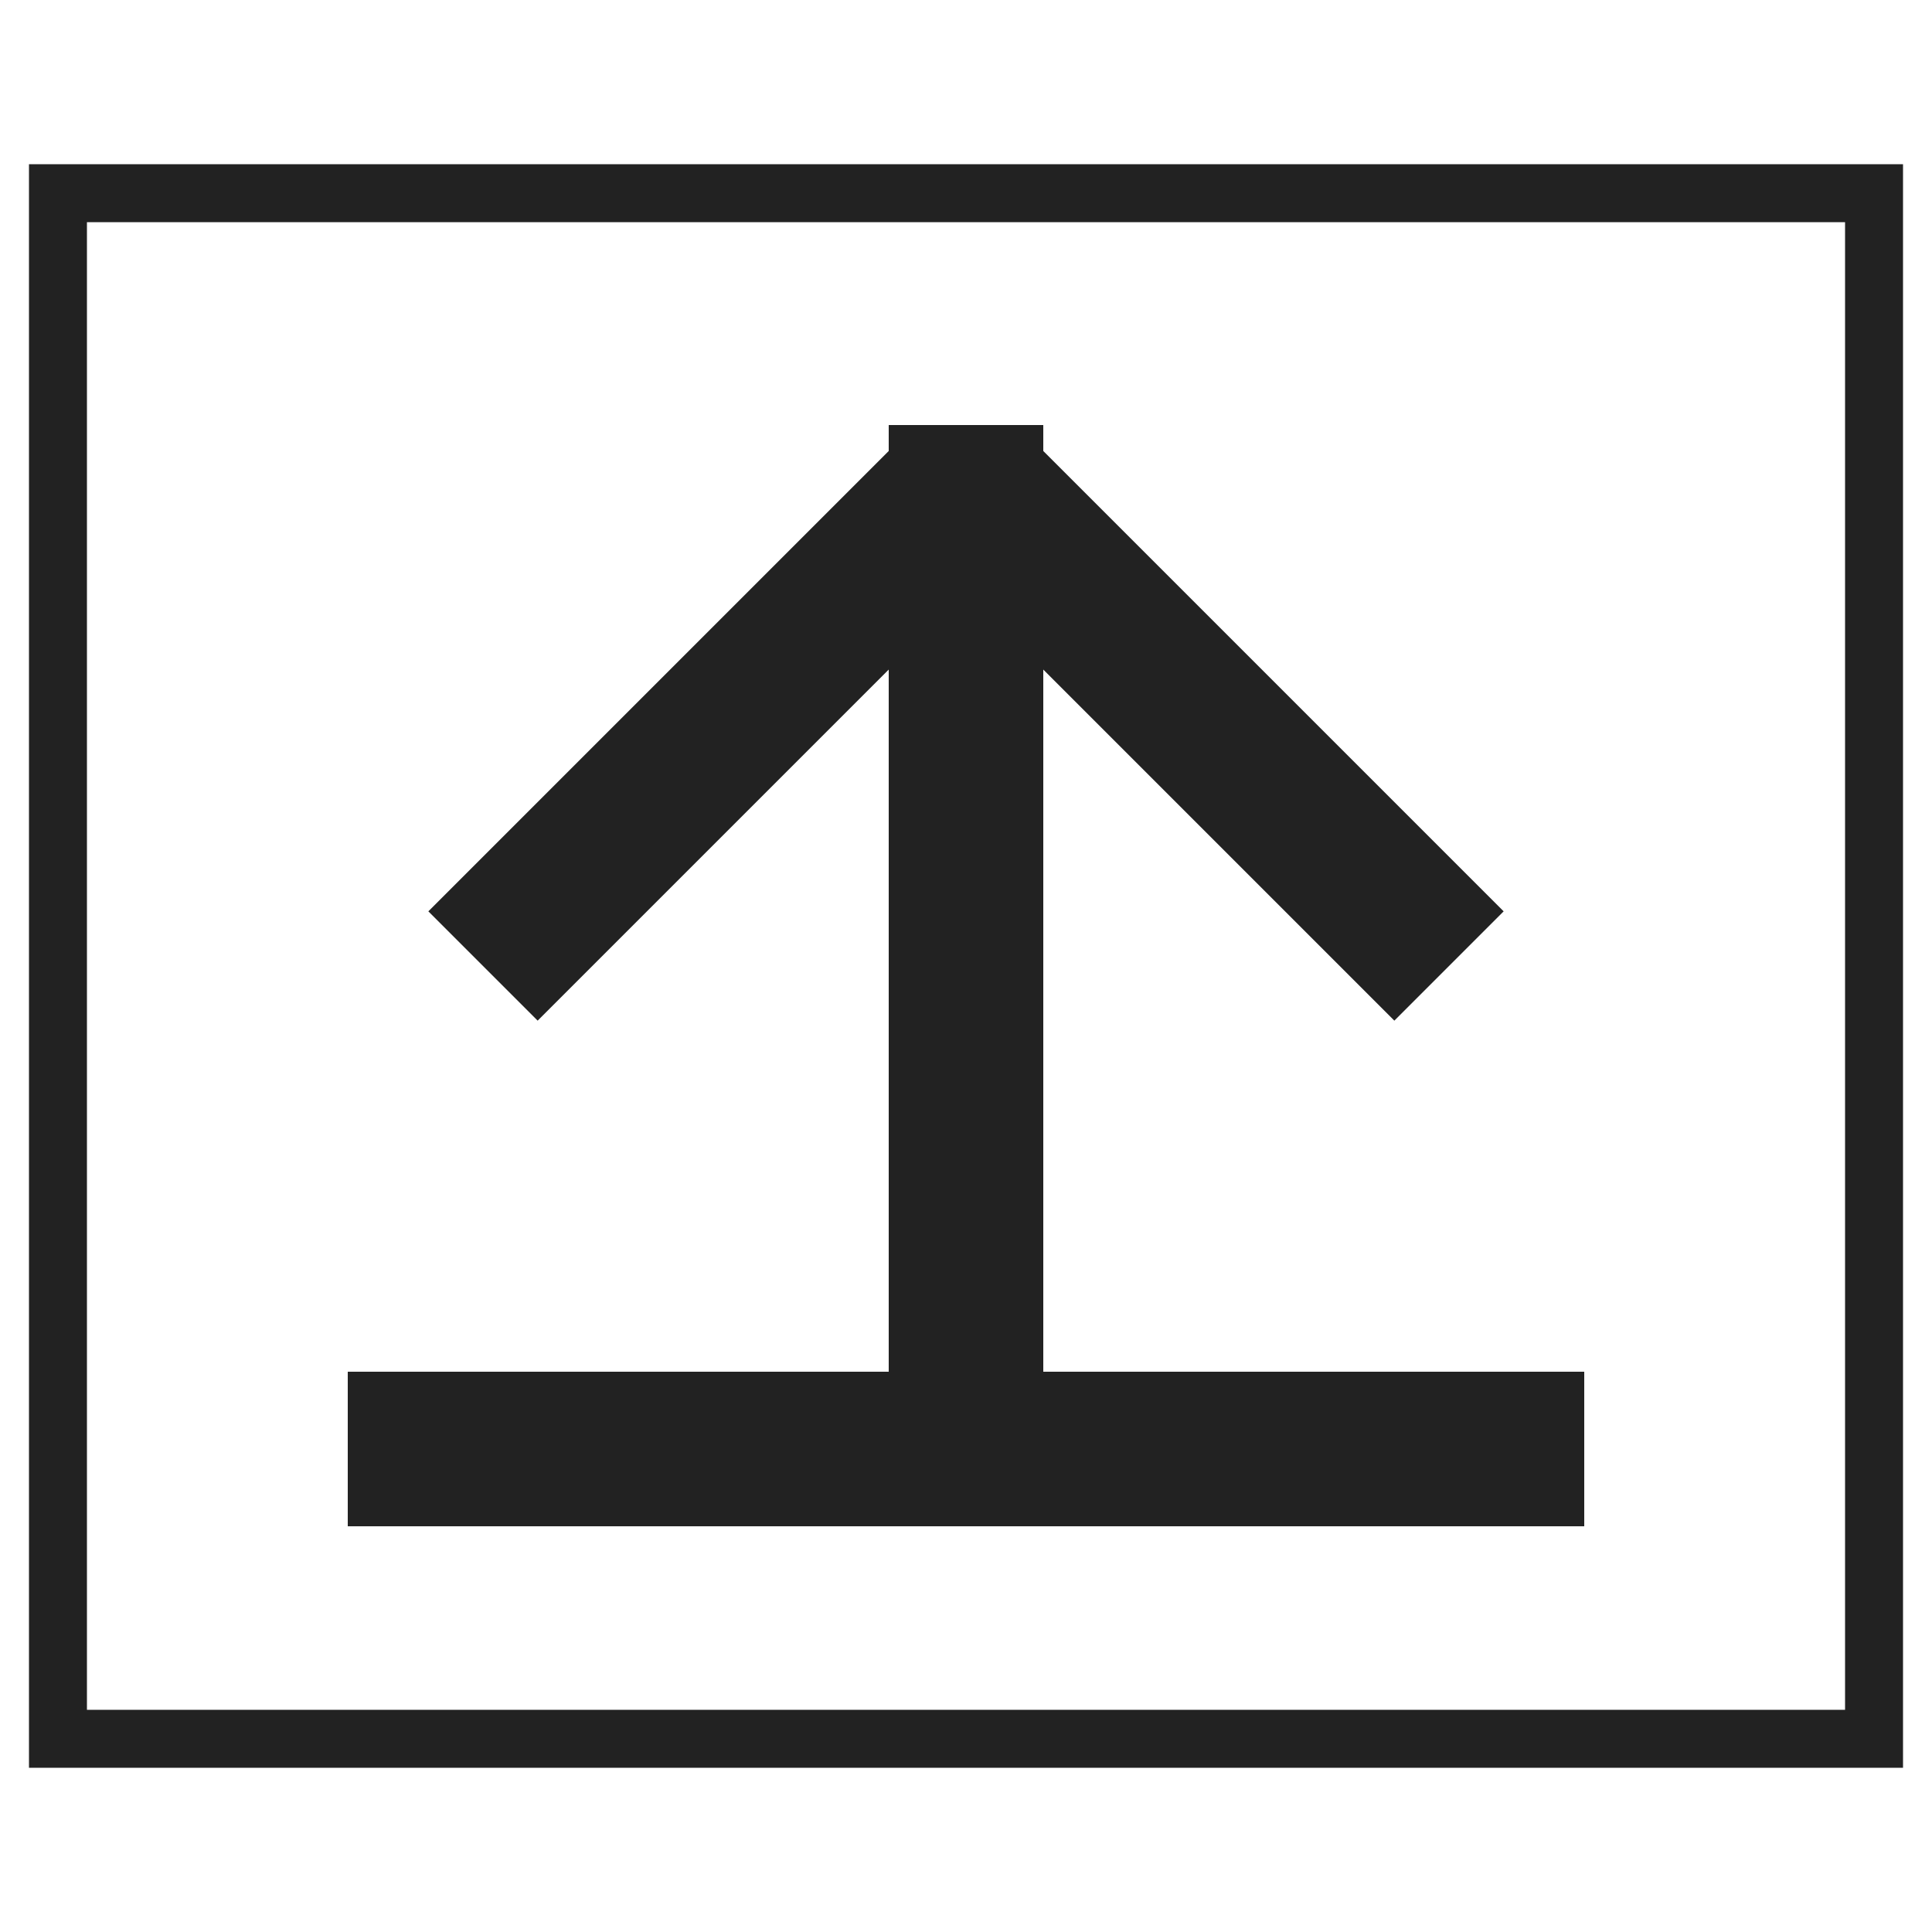 <?xml version="1.0" encoding="UTF-8"?>
<svg height="100" width="100">

  <rect style="fill:none;stroke:#222222;stroke-width:3" width="94" height="80" x="3" y="10"/>
  <path style="stroke:#222222;stroke-width:8" d="M 18 75 82 75" />
  <path style="stroke:#222222;stroke-width:8" d="M 50 75 50 22" />
  <path style="stroke:#222222;stroke-width:8" d="M 25 50 50 25" />
  <path style="stroke:#222222;stroke-width:8" d="M 75 50 50 25" />
</svg>
